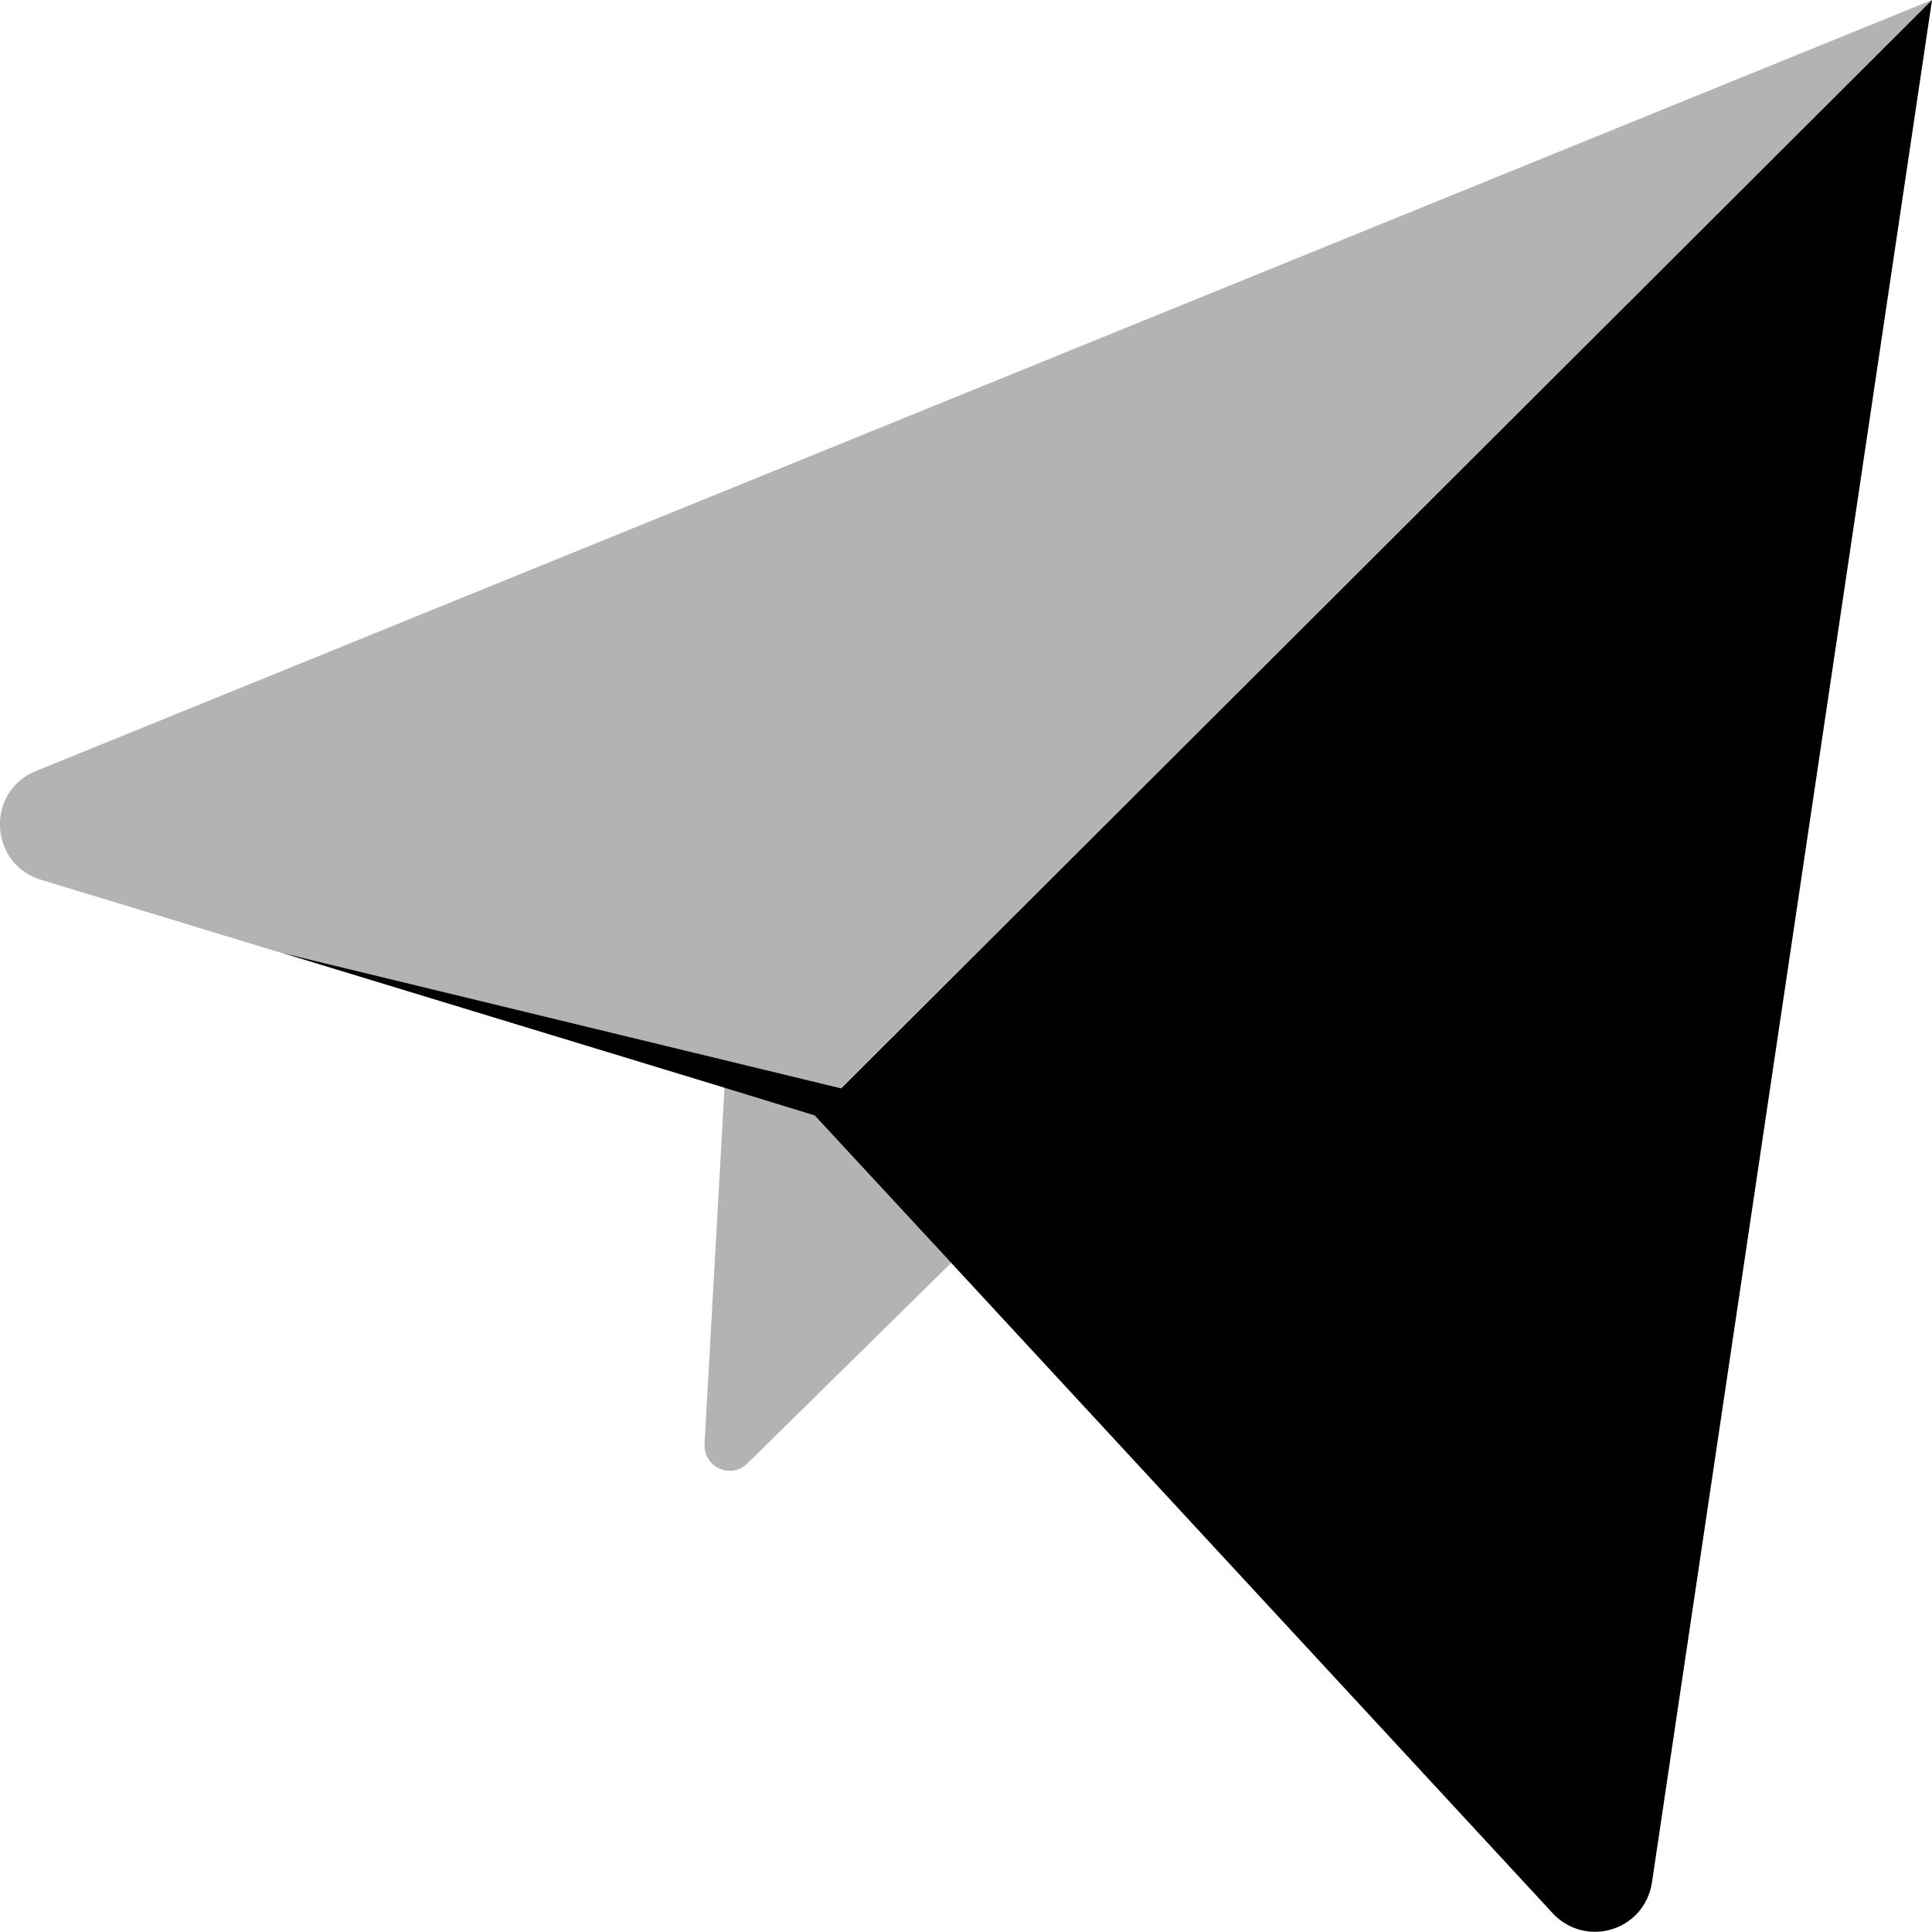 <svg xmlns="http://www.w3.org/2000/svg" viewBox="0 0 30 30"><path opacity="0.3" d="M11.25,16.89l-.31,5.53c-.02,.36,.41,.56,.67,.3l3.16-3.11-2.13-2.3-1.4-.43ZM30,0L.54,11.98c-.75,.32-.71,1.4,.06,1.67l3.78,1.15,8.67,2.1L30,0Z" fill="currentColor"/><path d="M13.06,16.9l-8.67-2.1,6.86,2.09,1.4,.43,2.13,2.3,9.35,10.11c.52,.52,1.4,.24,1.52-.49L30,0,13.06,16.9Z" fill="currentColor"/></svg>